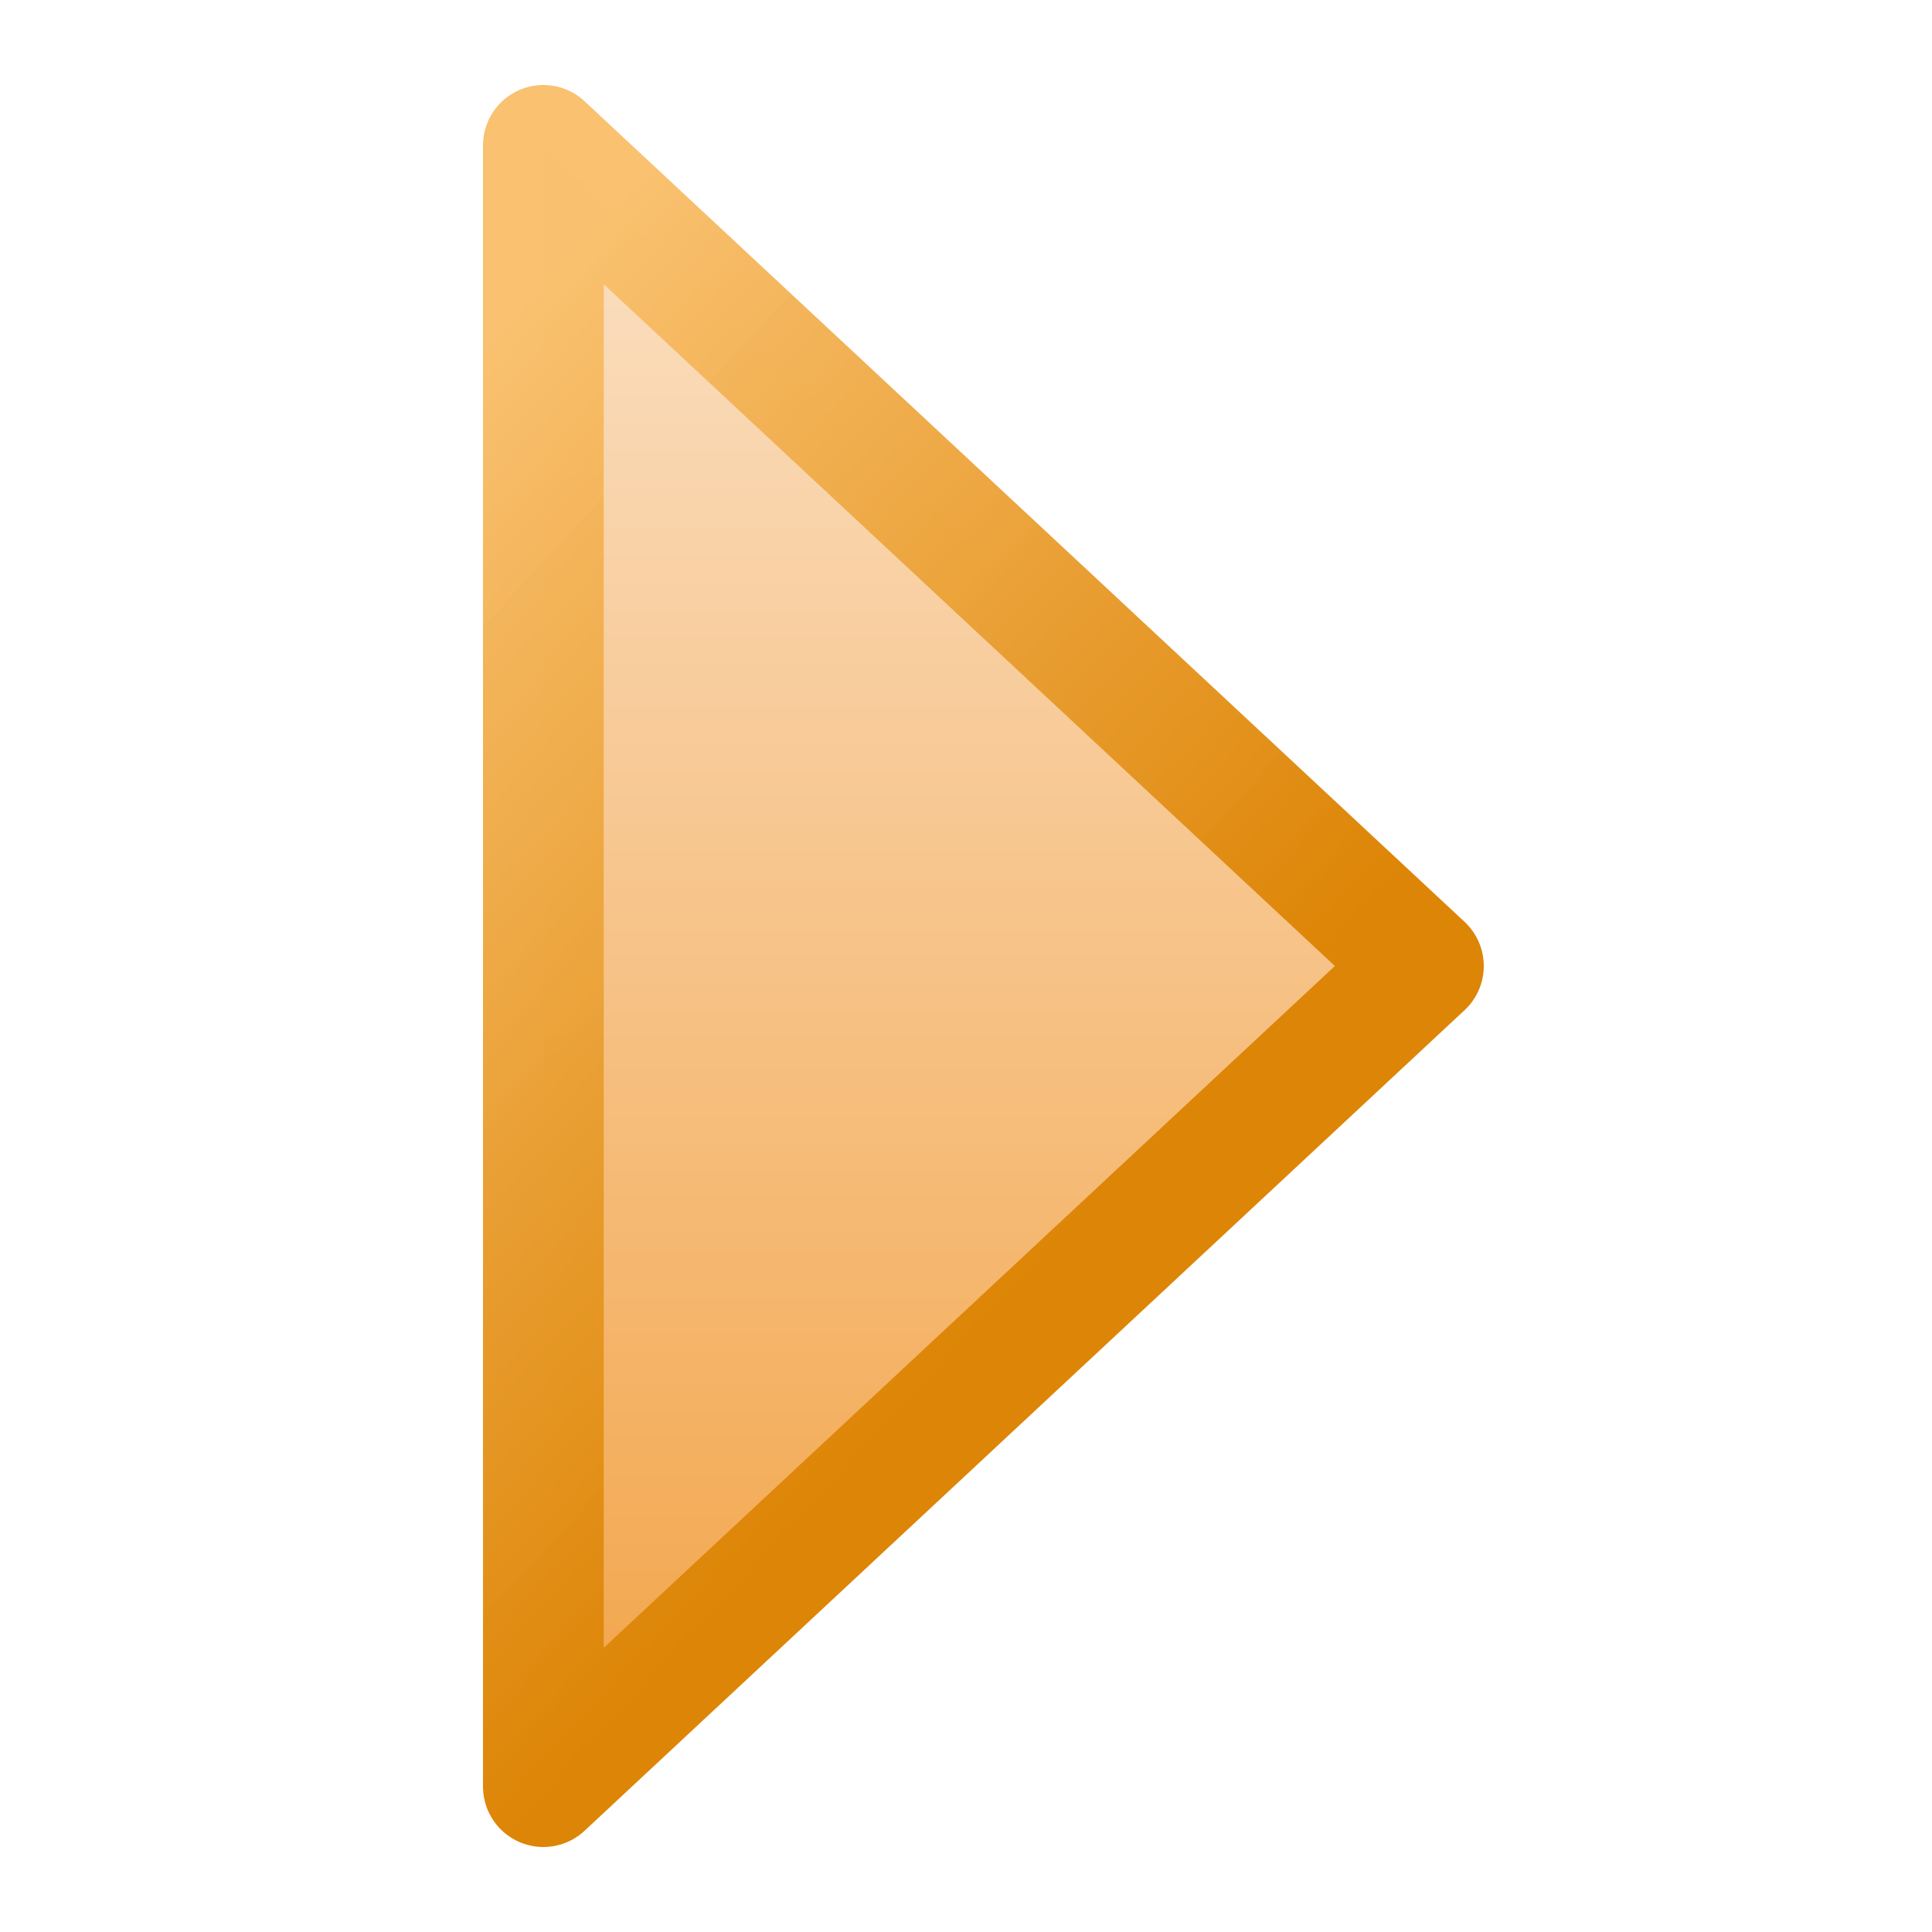 <svg xmlns="http://www.w3.org/2000/svg" xmlns:xlink="http://www.w3.org/1999/xlink" width="16" height="16"><defs><linearGradient id="b"><stop offset="0" stop-color="#dd8506"/><stop offset="1" stop-color="#f9c06e" stop-opacity=".988"/></linearGradient><linearGradient id="a"><stop offset="0" stop-color="#f3a952"/><stop offset="1" stop-color="#fadbba"/></linearGradient><linearGradient id="c" x1="1.472" x2="1.472" y1="-4.098" y2="6.772" gradientTransform="matrix(.656 0 0 -1.019 4.494 9.401)" gradientUnits="userSpaceOnUse" xlink:href="#a"/><linearGradient id="d" x1="10.18" x2="3.926" y1="8.767" y2="2.99" gradientUnits="userSpaceOnUse" xlink:href="#b"/></defs><path fill="url(#c)" stroke="url(#d)" stroke-linejoin="round" d="M11.788 8L4.5 1.204v13.592z"/></svg>